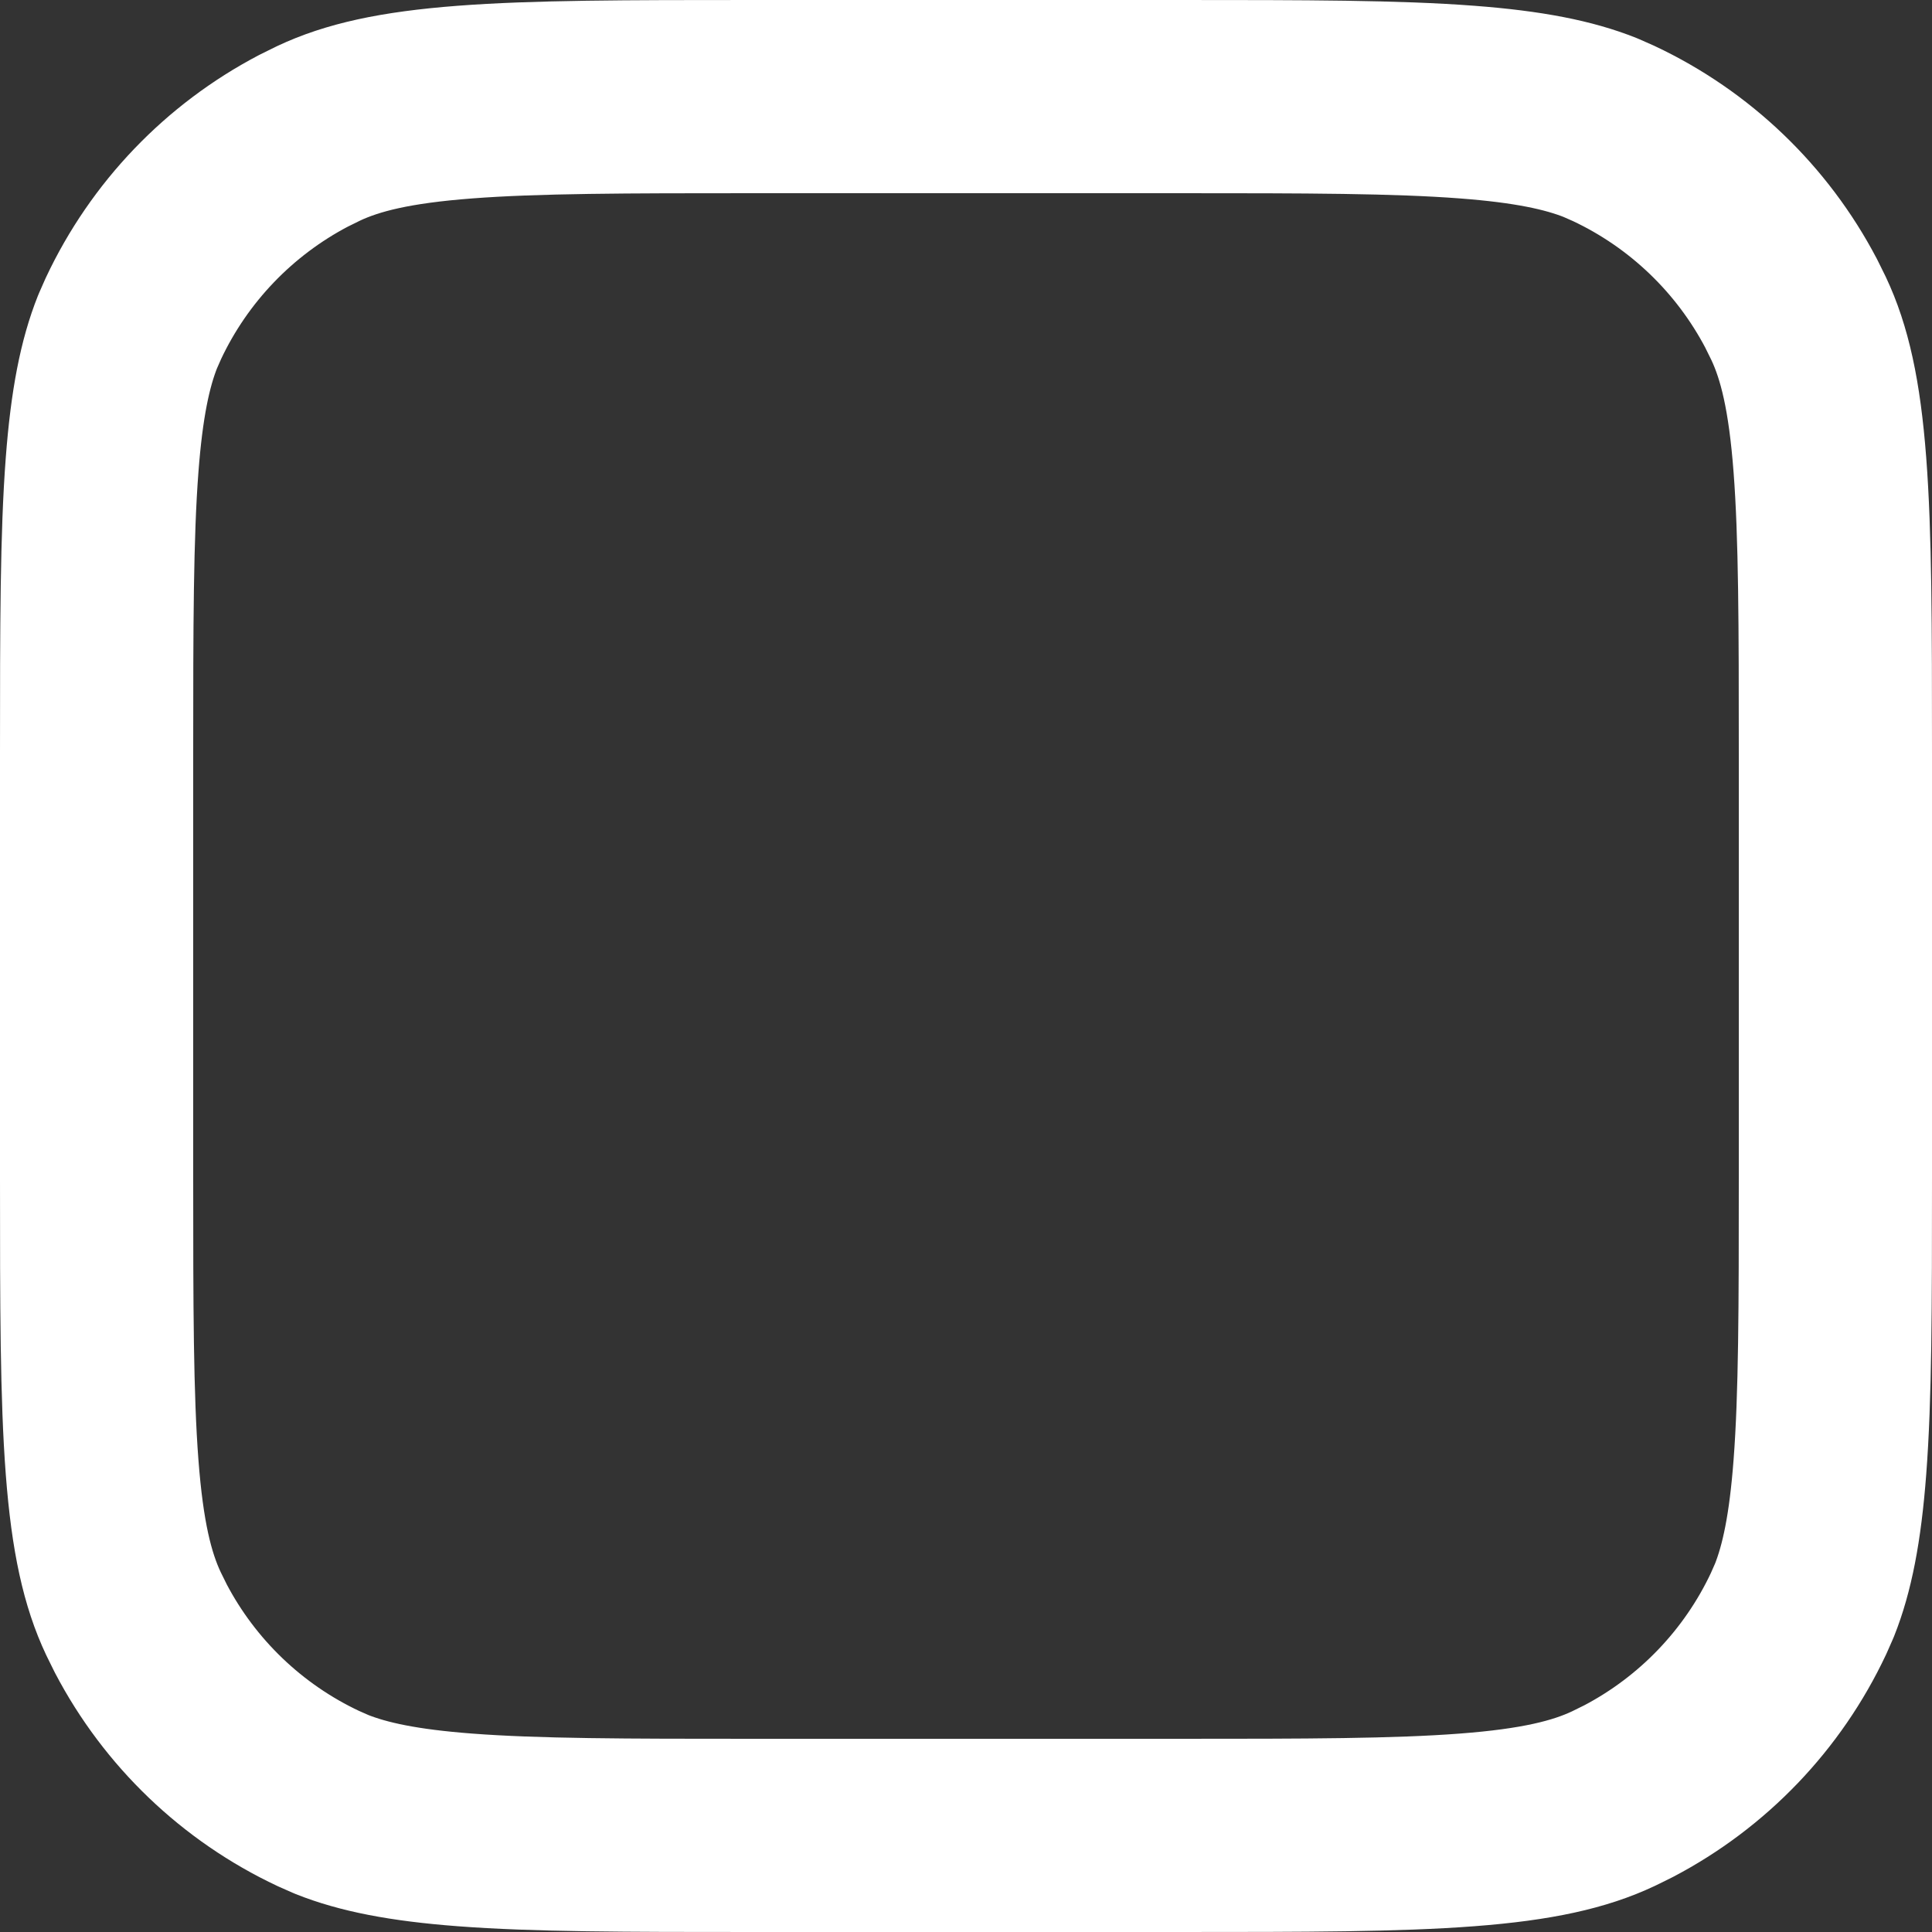<svg width="20" height="20" viewBox="0 0 20 20" fill="none" xmlns="http://www.w3.org/2000/svg">
<rect x="0" y="0" width="20" height="20" fill="#333333" stroke="none"/>
<path d="M7.8 1H12.2C13.521 1 14.456 1.001 15.188 1.057C15.82 1.105 16.238 1.19 16.567 1.321L16.703 1.381C17.493 1.752 18.138 2.371 18.542 3.141L18.619 3.297C18.784 3.647 18.888 4.09 18.943 4.812C18.999 5.544 19 6.479 19 7.8V12.2C19 13.521 18.999 14.456 18.943 15.188C18.895 15.82 18.81 16.238 18.679 16.567L18.619 16.703C18.248 17.493 17.629 18.138 16.859 18.542L16.703 18.619C16.353 18.784 15.91 18.888 15.188 18.943C14.456 18.999 13.521 19 12.2 19H7.8C6.479 19 5.544 18.999 4.812 18.943C4.18 18.895 3.762 18.81 3.433 18.679L3.297 18.619C2.507 18.248 1.862 17.629 1.458 16.859L1.381 16.703C1.216 16.353 1.112 15.91 1.057 15.188C1.001 14.456 1 13.521 1 12.2V7.8C1 6.479 1.001 5.544 1.057 4.812C1.105 4.18 1.19 3.762 1.321 3.433L1.381 3.297C1.752 2.507 2.371 1.862 3.141 1.458L3.297 1.381C3.647 1.216 4.09 1.112 4.812 1.057C5.544 1.001 6.479 1 7.8 1Z" stroke="white" stroke-width="2" stroke-linecap="round" stroke-linejoin="round"/>
</svg>
